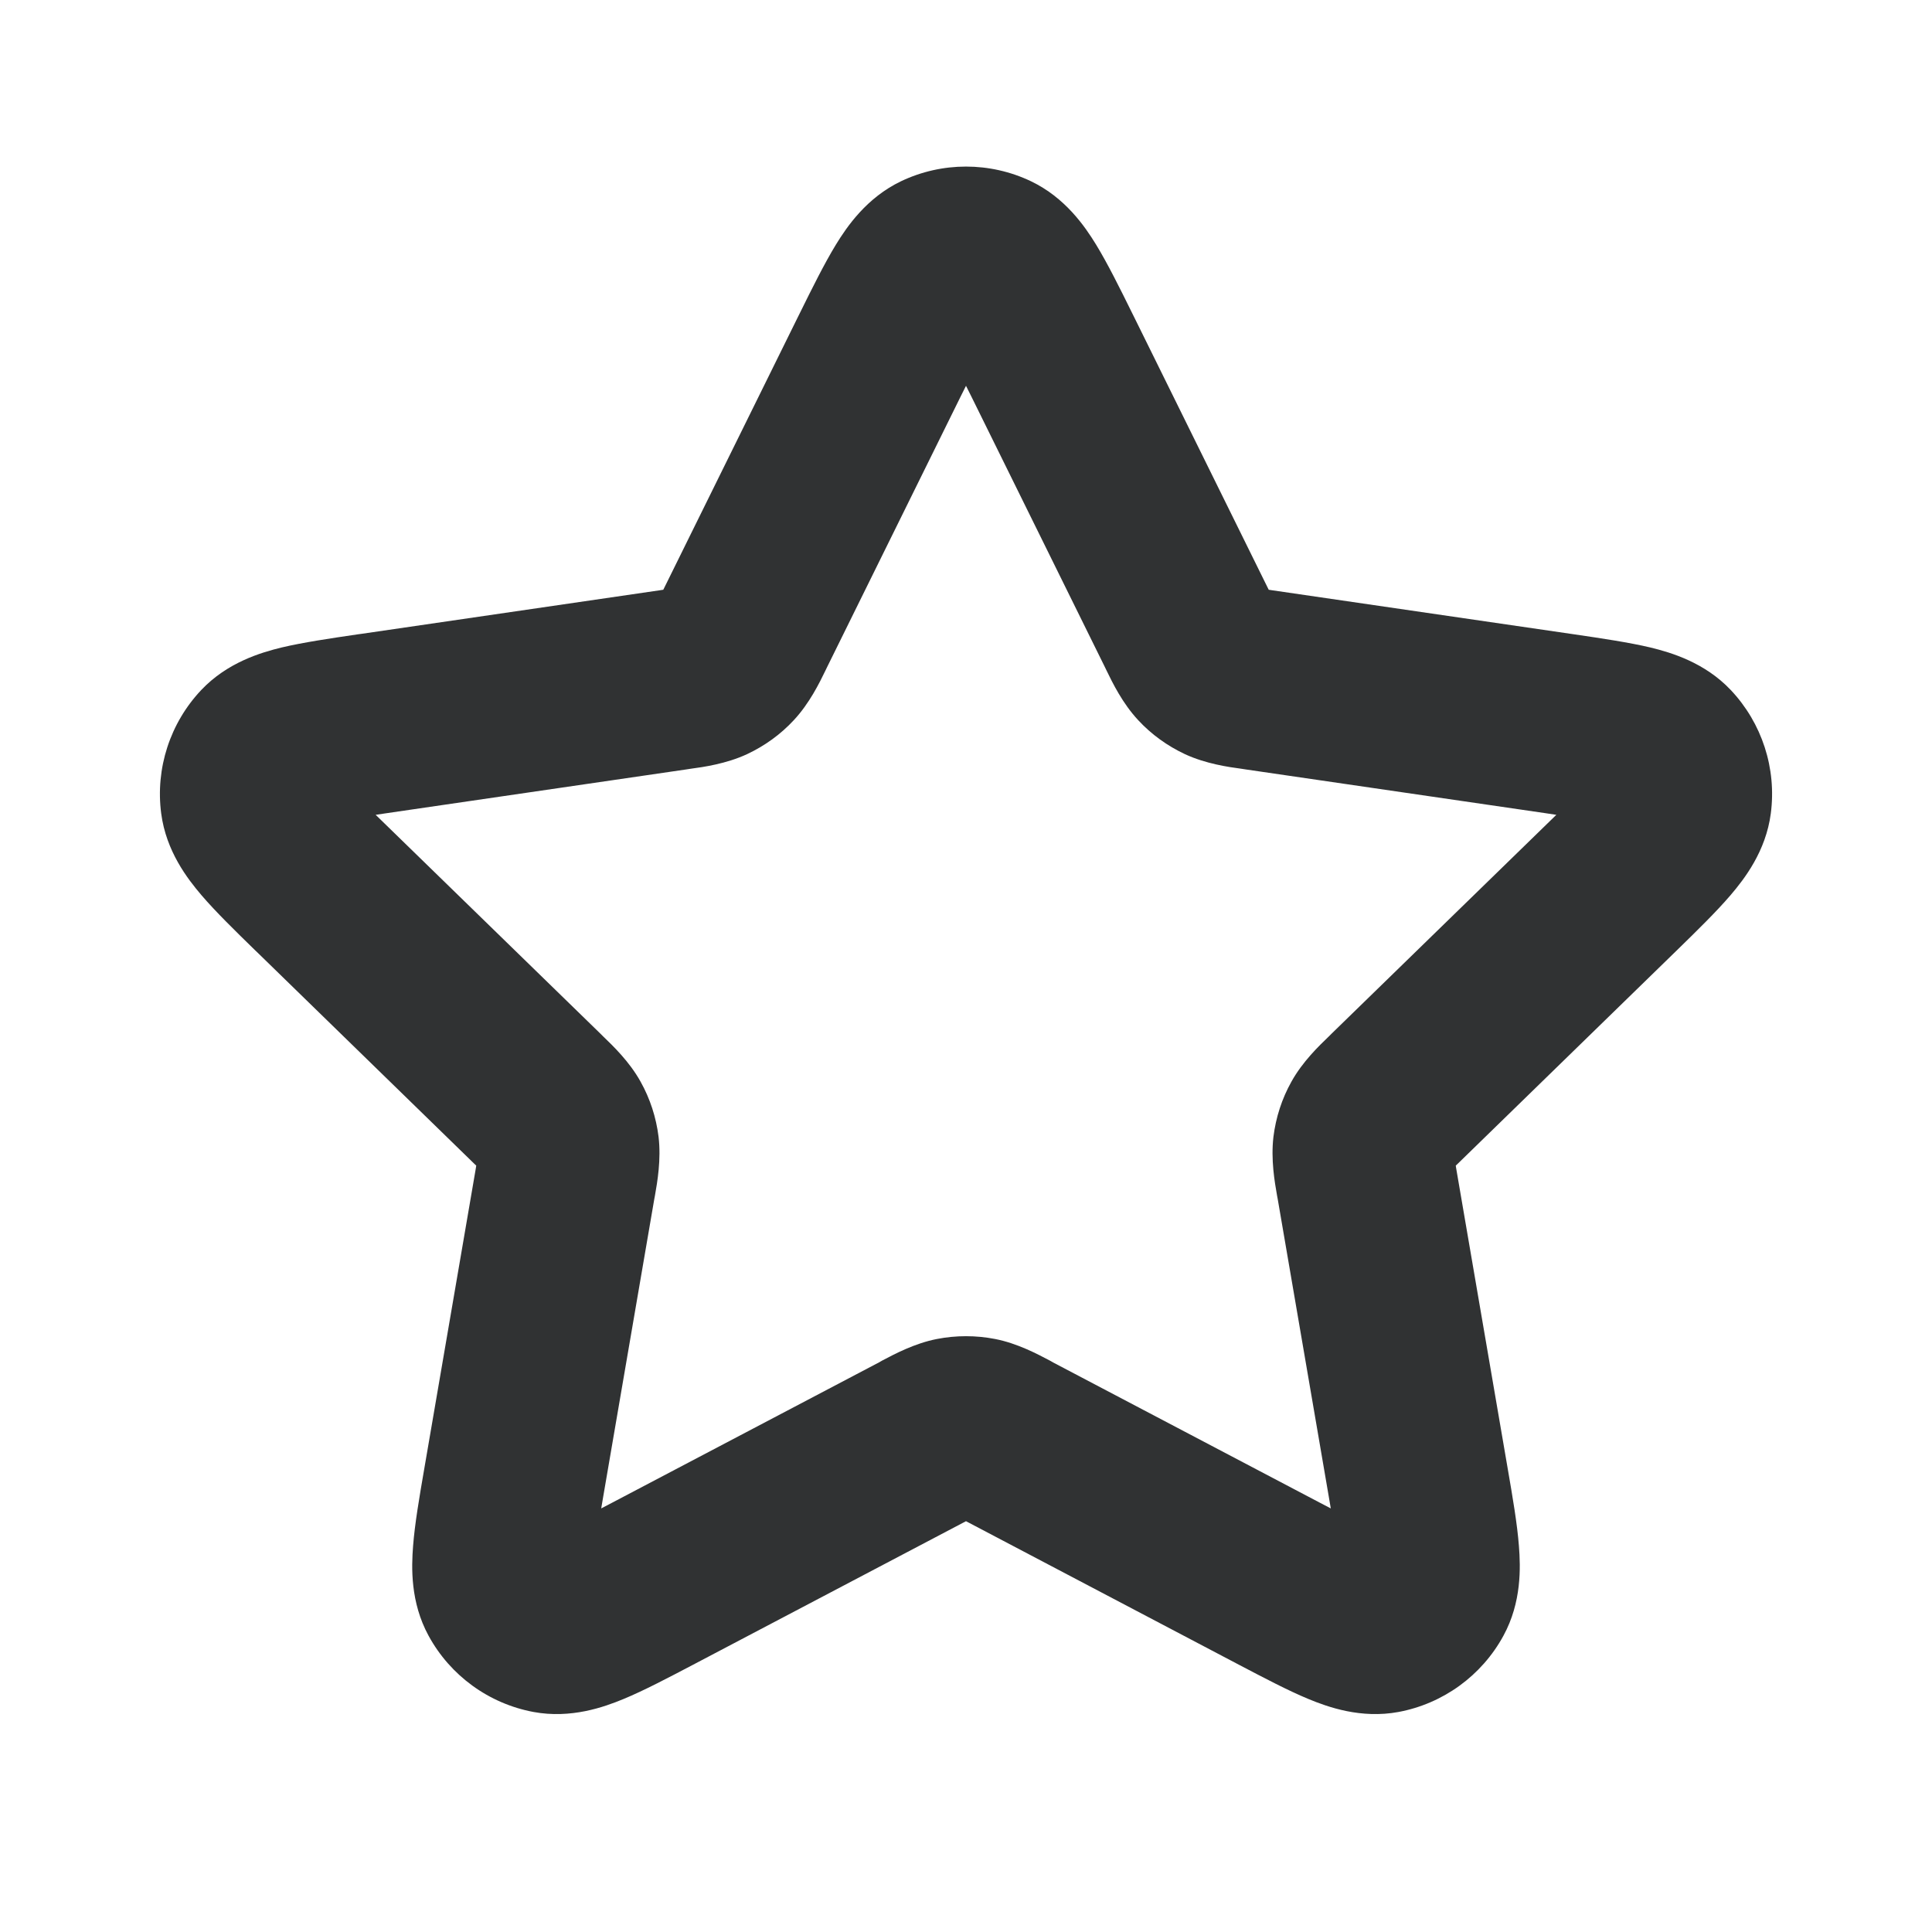<svg width="16" height="16" viewBox="0 0 16 16" fill="none" xmlns="http://www.w3.org/2000/svg">
    <path fill-rule="evenodd" clip-rule="evenodd"
        d="M7.462 1.501C7.802 1.339 8.198 1.339 8.538 1.501C8.822 1.637 8.985 1.875 9.078 2.027C9.173 2.183 9.273 2.384 9.377 2.595C9.381 2.604 9.386 2.613 9.39 2.621L10.495 4.86C10.499 4.869 10.503 4.876 10.507 4.884C10.515 4.885 10.524 4.886 10.533 4.888L13.035 5.253C13.267 5.287 13.489 5.32 13.667 5.362C13.84 5.404 14.117 5.486 14.333 5.714C14.592 5.988 14.714 6.364 14.665 6.737C14.624 7.05 14.447 7.278 14.332 7.413C14.213 7.552 14.052 7.709 13.884 7.873L12.075 9.635C12.068 9.641 12.062 9.647 12.056 9.653C12.057 9.661 12.059 9.67 12.06 9.679L12.487 12.167C12.527 12.399 12.565 12.62 12.579 12.803C12.593 12.98 12.602 13.269 12.451 13.546C12.271 13.877 11.951 14.109 11.581 14.178C11.271 14.235 10.999 14.138 10.835 14.07C10.666 14 10.467 13.895 10.259 13.786L8.023 12.61C8.015 12.606 8.007 12.602 8 12.598C7.993 12.602 7.985 12.606 7.977 12.61L5.741 13.786C5.533 13.895 5.334 14 5.165 14.07C5.001 14.138 4.729 14.235 4.419 14.178C4.049 14.109 3.729 13.877 3.549 13.546C3.398 13.269 3.407 12.98 3.421 12.803C3.435 12.62 3.473 12.399 3.513 12.167L3.94 9.679C3.941 9.67 3.943 9.661 3.944 9.653C3.938 9.647 3.932 9.641 3.925 9.635L2.137 7.893C2.13 7.886 2.123 7.879 2.116 7.873C1.948 7.709 1.787 7.552 1.668 7.413C1.553 7.278 1.376 7.05 1.335 6.737C1.286 6.364 1.408 5.988 1.667 5.714C1.883 5.486 2.16 5.404 2.333 5.362C2.511 5.32 2.733 5.287 2.965 5.253C2.975 5.252 2.985 5.25 2.995 5.249L5.467 4.888C5.477 4.886 5.485 4.885 5.493 4.884C5.497 4.876 5.501 4.869 5.505 4.86L6.61 2.621C6.614 2.613 6.619 2.604 6.623 2.595C6.727 2.384 6.827 2.183 6.922 2.027C7.015 1.875 7.178 1.637 7.462 1.501ZM8 3.195C7.986 3.223 7.971 3.253 7.955 3.285L6.85 5.524C6.846 5.533 6.841 5.543 6.836 5.553C6.786 5.656 6.704 5.824 6.575 5.963C6.465 6.082 6.333 6.177 6.186 6.246C6.015 6.325 5.829 6.352 5.716 6.367C5.705 6.369 5.694 6.37 5.684 6.372L3.212 6.733C3.176 6.738 3.143 6.743 3.111 6.748C3.134 6.77 3.158 6.794 3.184 6.819L4.972 8.56C4.979 8.567 4.987 8.575 4.995 8.583C5.077 8.662 5.213 8.792 5.305 8.958C5.384 9.099 5.434 9.254 5.454 9.415C5.476 9.603 5.444 9.788 5.424 9.901C5.422 9.912 5.42 9.923 5.418 9.933L4.996 12.392C4.99 12.427 4.985 12.46 4.979 12.492C5.007 12.477 5.037 12.461 5.069 12.445L7.279 11.283C7.287 11.278 7.297 11.273 7.307 11.267C7.408 11.214 7.574 11.125 7.759 11.089C7.918 11.058 8.082 11.058 8.241 11.089C8.426 11.125 8.592 11.214 8.693 11.267C8.703 11.273 8.713 11.278 8.721 11.283L10.931 12.445C10.963 12.461 10.993 12.477 11.021 12.492C11.015 12.46 11.01 12.427 11.004 12.392L10.582 9.933C10.58 9.923 10.578 9.912 10.576 9.901C10.556 9.788 10.524 9.603 10.546 9.415C10.566 9.254 10.616 9.099 10.695 8.958C10.787 8.792 10.923 8.662 11.005 8.583C11.013 8.575 11.021 8.567 11.028 8.56L12.816 6.819C12.842 6.794 12.866 6.77 12.889 6.748C12.857 6.743 12.824 6.738 12.789 6.733L10.316 6.372C10.306 6.37 10.295 6.369 10.284 6.367C10.171 6.352 9.985 6.325 9.814 6.246C9.667 6.177 9.535 6.082 9.425 5.963C9.296 5.824 9.214 5.656 9.164 5.553C9.159 5.543 9.154 5.533 9.15 5.524L8.045 3.285C8.029 3.253 8.014 3.223 8 3.195Z"
        fill="#303233" />
</svg>
